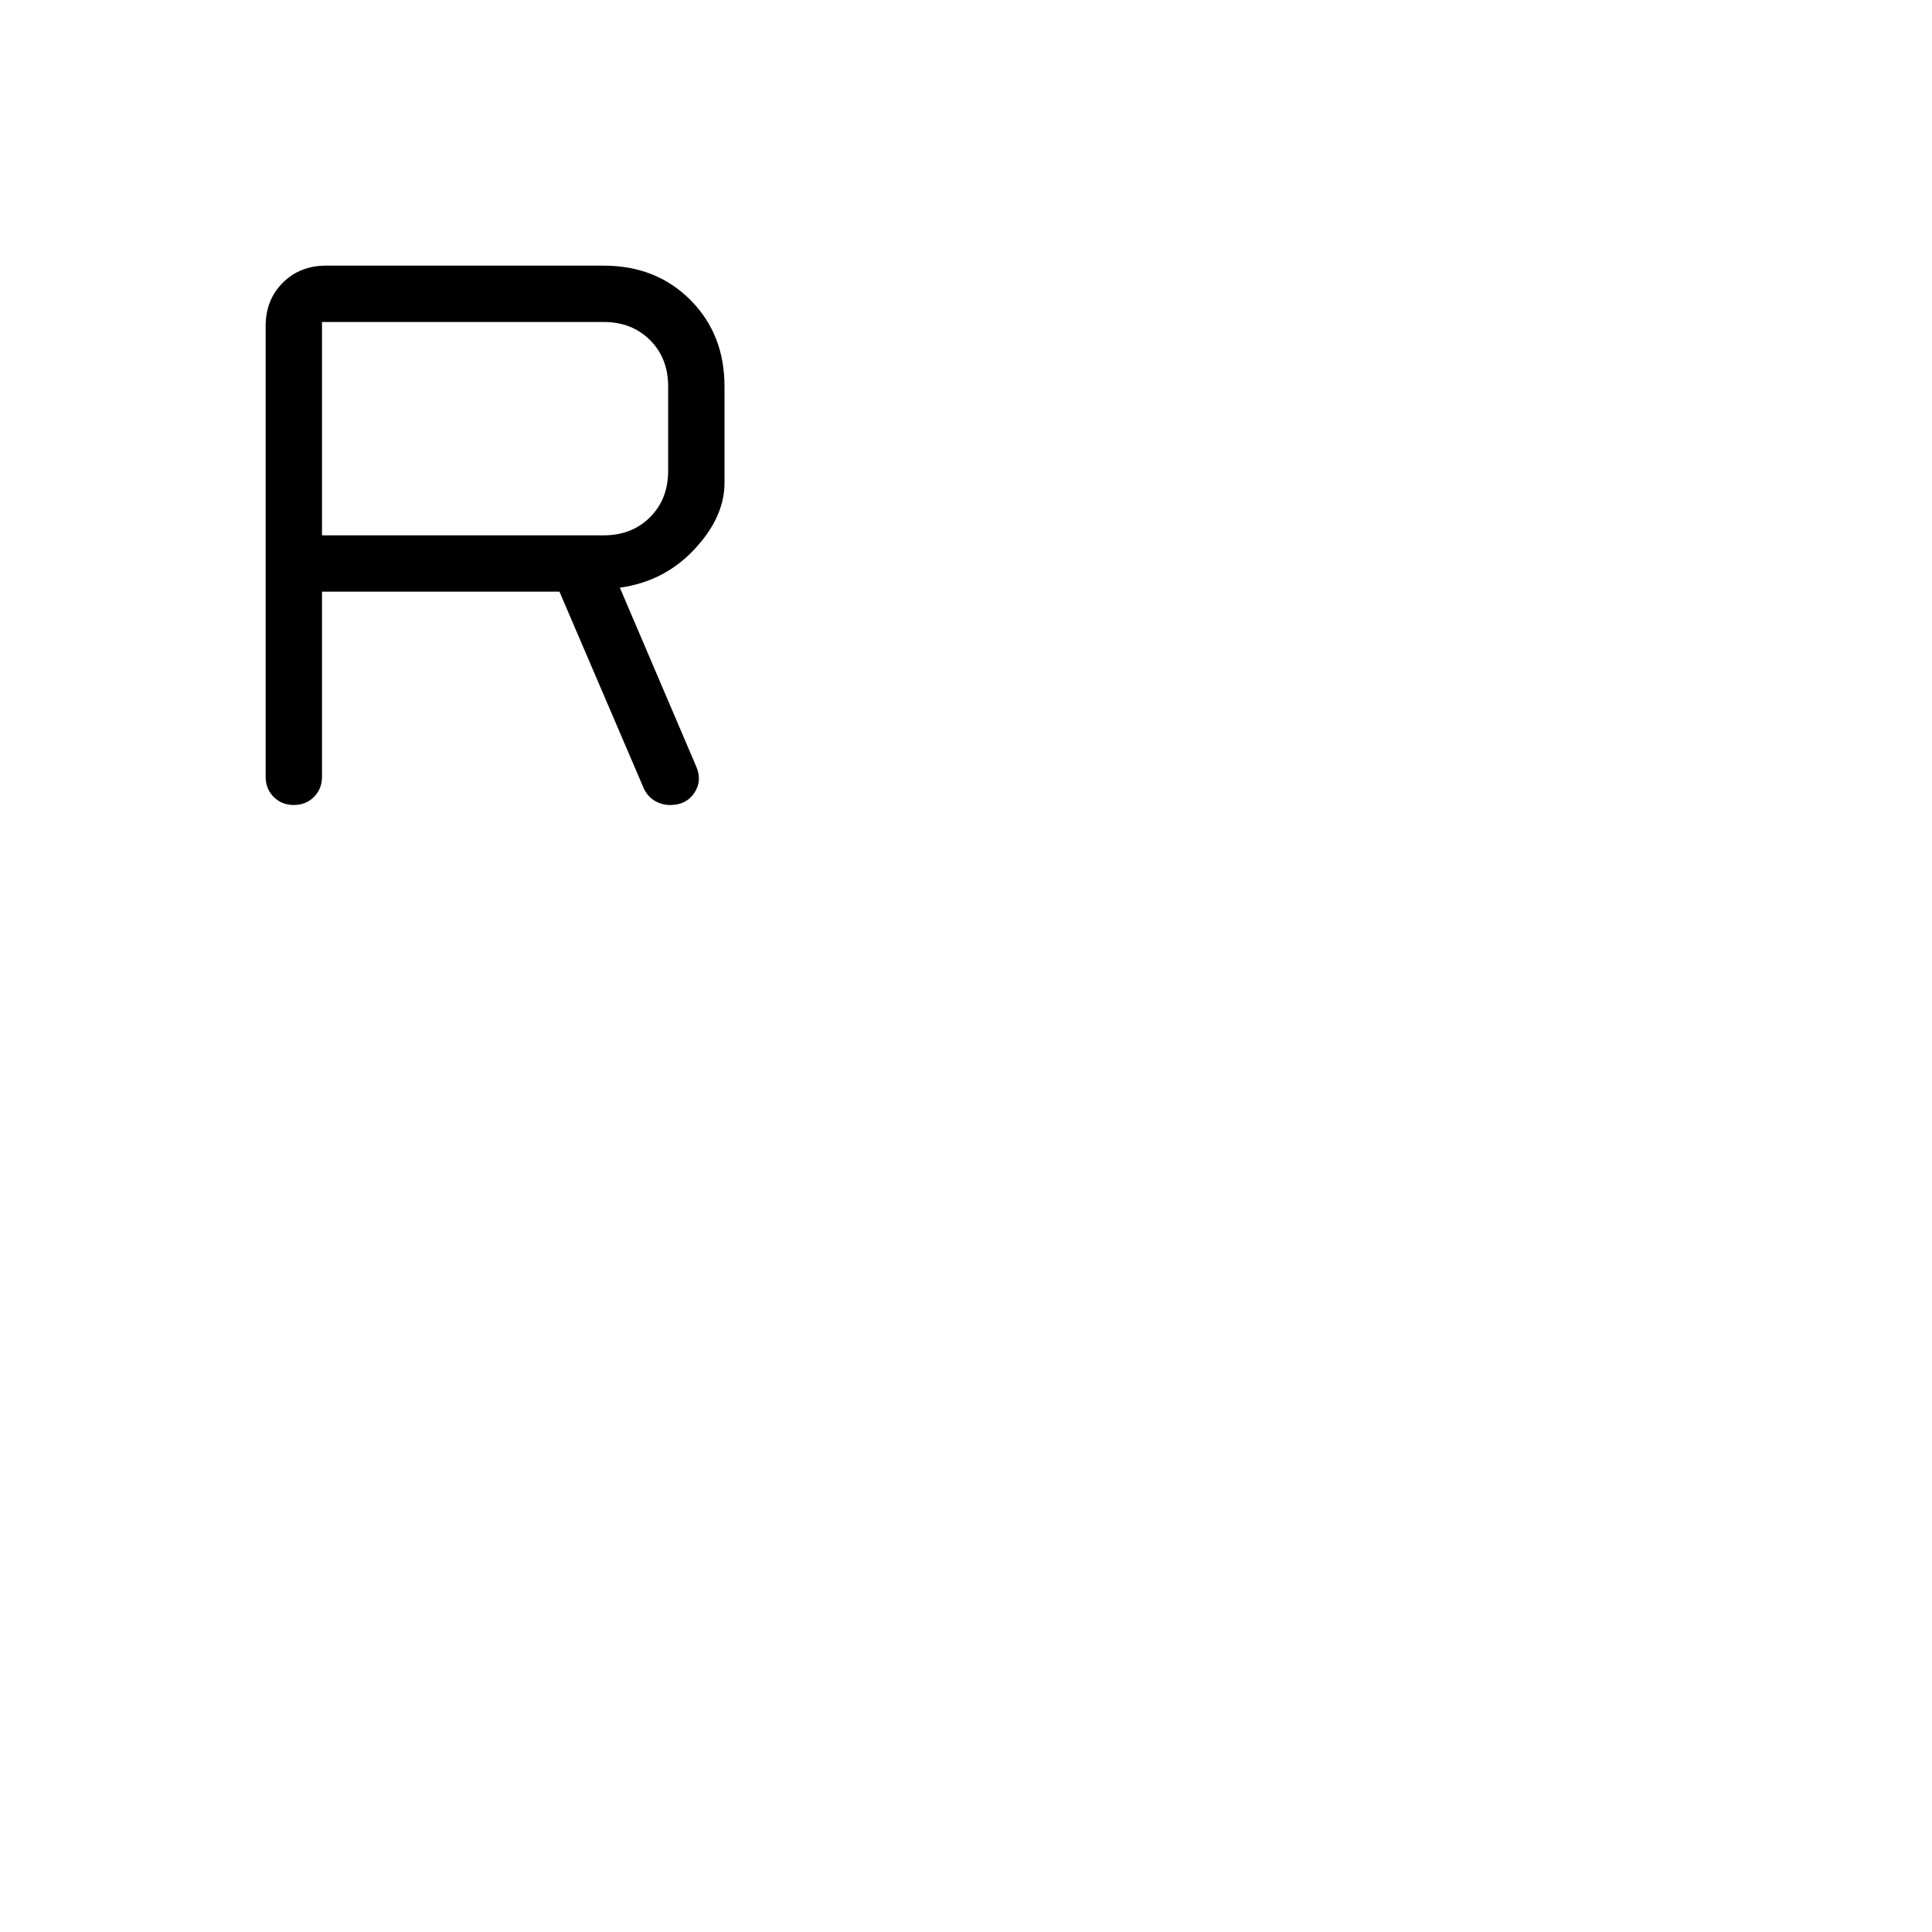 <svg xmlns="http://www.w3.org/2000/svg" height="24" viewBox="0 -960 960 960" width="24"><path d="M160-666v92q0 6-4 10t-10 4q-6 0-10-4t-4-10v-224q0-13 8.5-21.5T162-828h138q26 0 43 17t17 43v48q0 17-15 33t-37 19l38 89q3 7-1 13t-12 6q-4 0-7.5-2t-5.5-6l-42-98H160Zm0-28h140q14 0 23-9t9-23v-42q0-14-9-23t-23-9H160v106Z"/></svg>